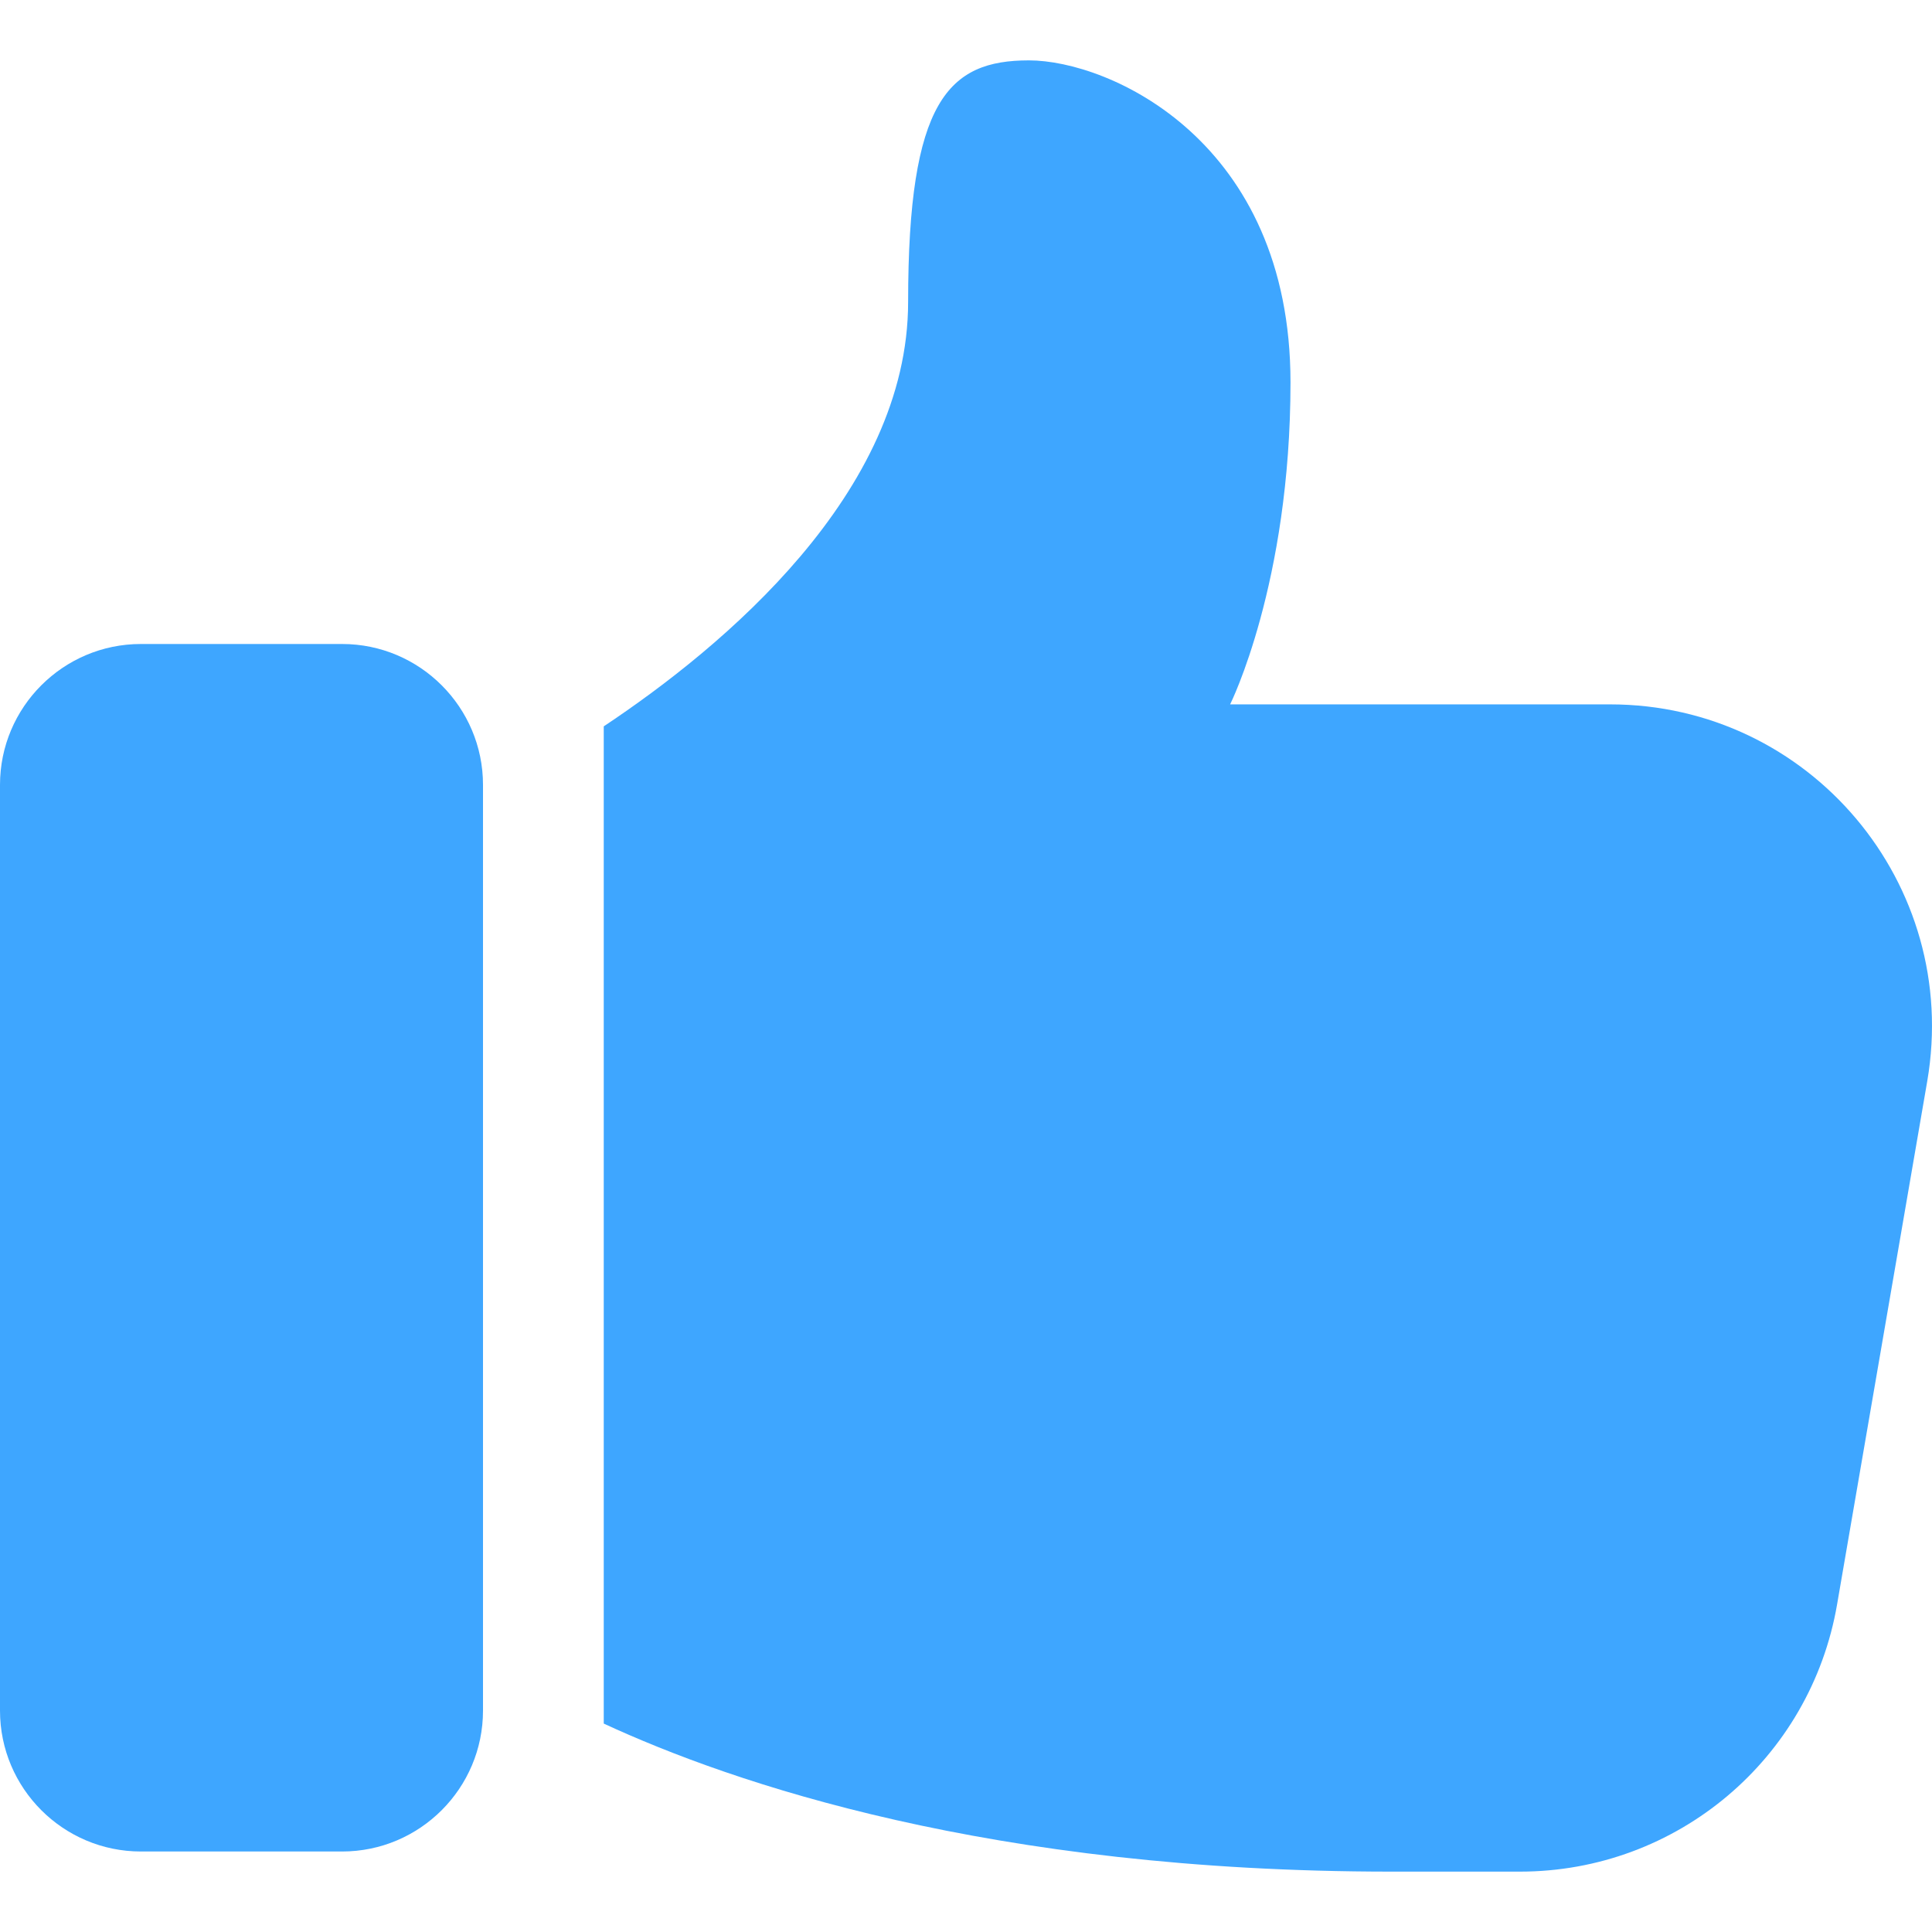 <svg width="24" height="24" xmlns="http://www.w3.org/2000/svg">

 <g>
  <title>Layer 1</title>
  <path fill="#3ea6ff" id="svg_1" d="m1.75,23l2.5,0c0.965,0 1.75,-0.785 1.75,-1.75l0,-11.5c0,-0.965 -0.785,-1.75 -1.75,-1.75l-2.5,0c-0.965,0 -1.75,0.785 -1.75,1.75l0,11.5c0,0.965 0.785,1.75 1.75,1.75z"/>
  <path fill="#3ea6ff" id="svg_2" d="m12.781,0.75c-1,0 -1.5,0.5 -1.5,3c0,2.376 -2.301,4.288 -3.781,5.273l0,12.388c1.601,0.741 4.806,1.839 9.781,1.839l1.6,0c1.95,0 3.61,-1.4 3.94,-3.32l1.12,-6.5c0.42,-2.45 -1.46,-4.68 -3.94,-4.68l-4.72,0s0.75,-1.5 0.75,-4c0,-3 -2.25,-4 -3.25,-4z"/>
 </g>
</svg>